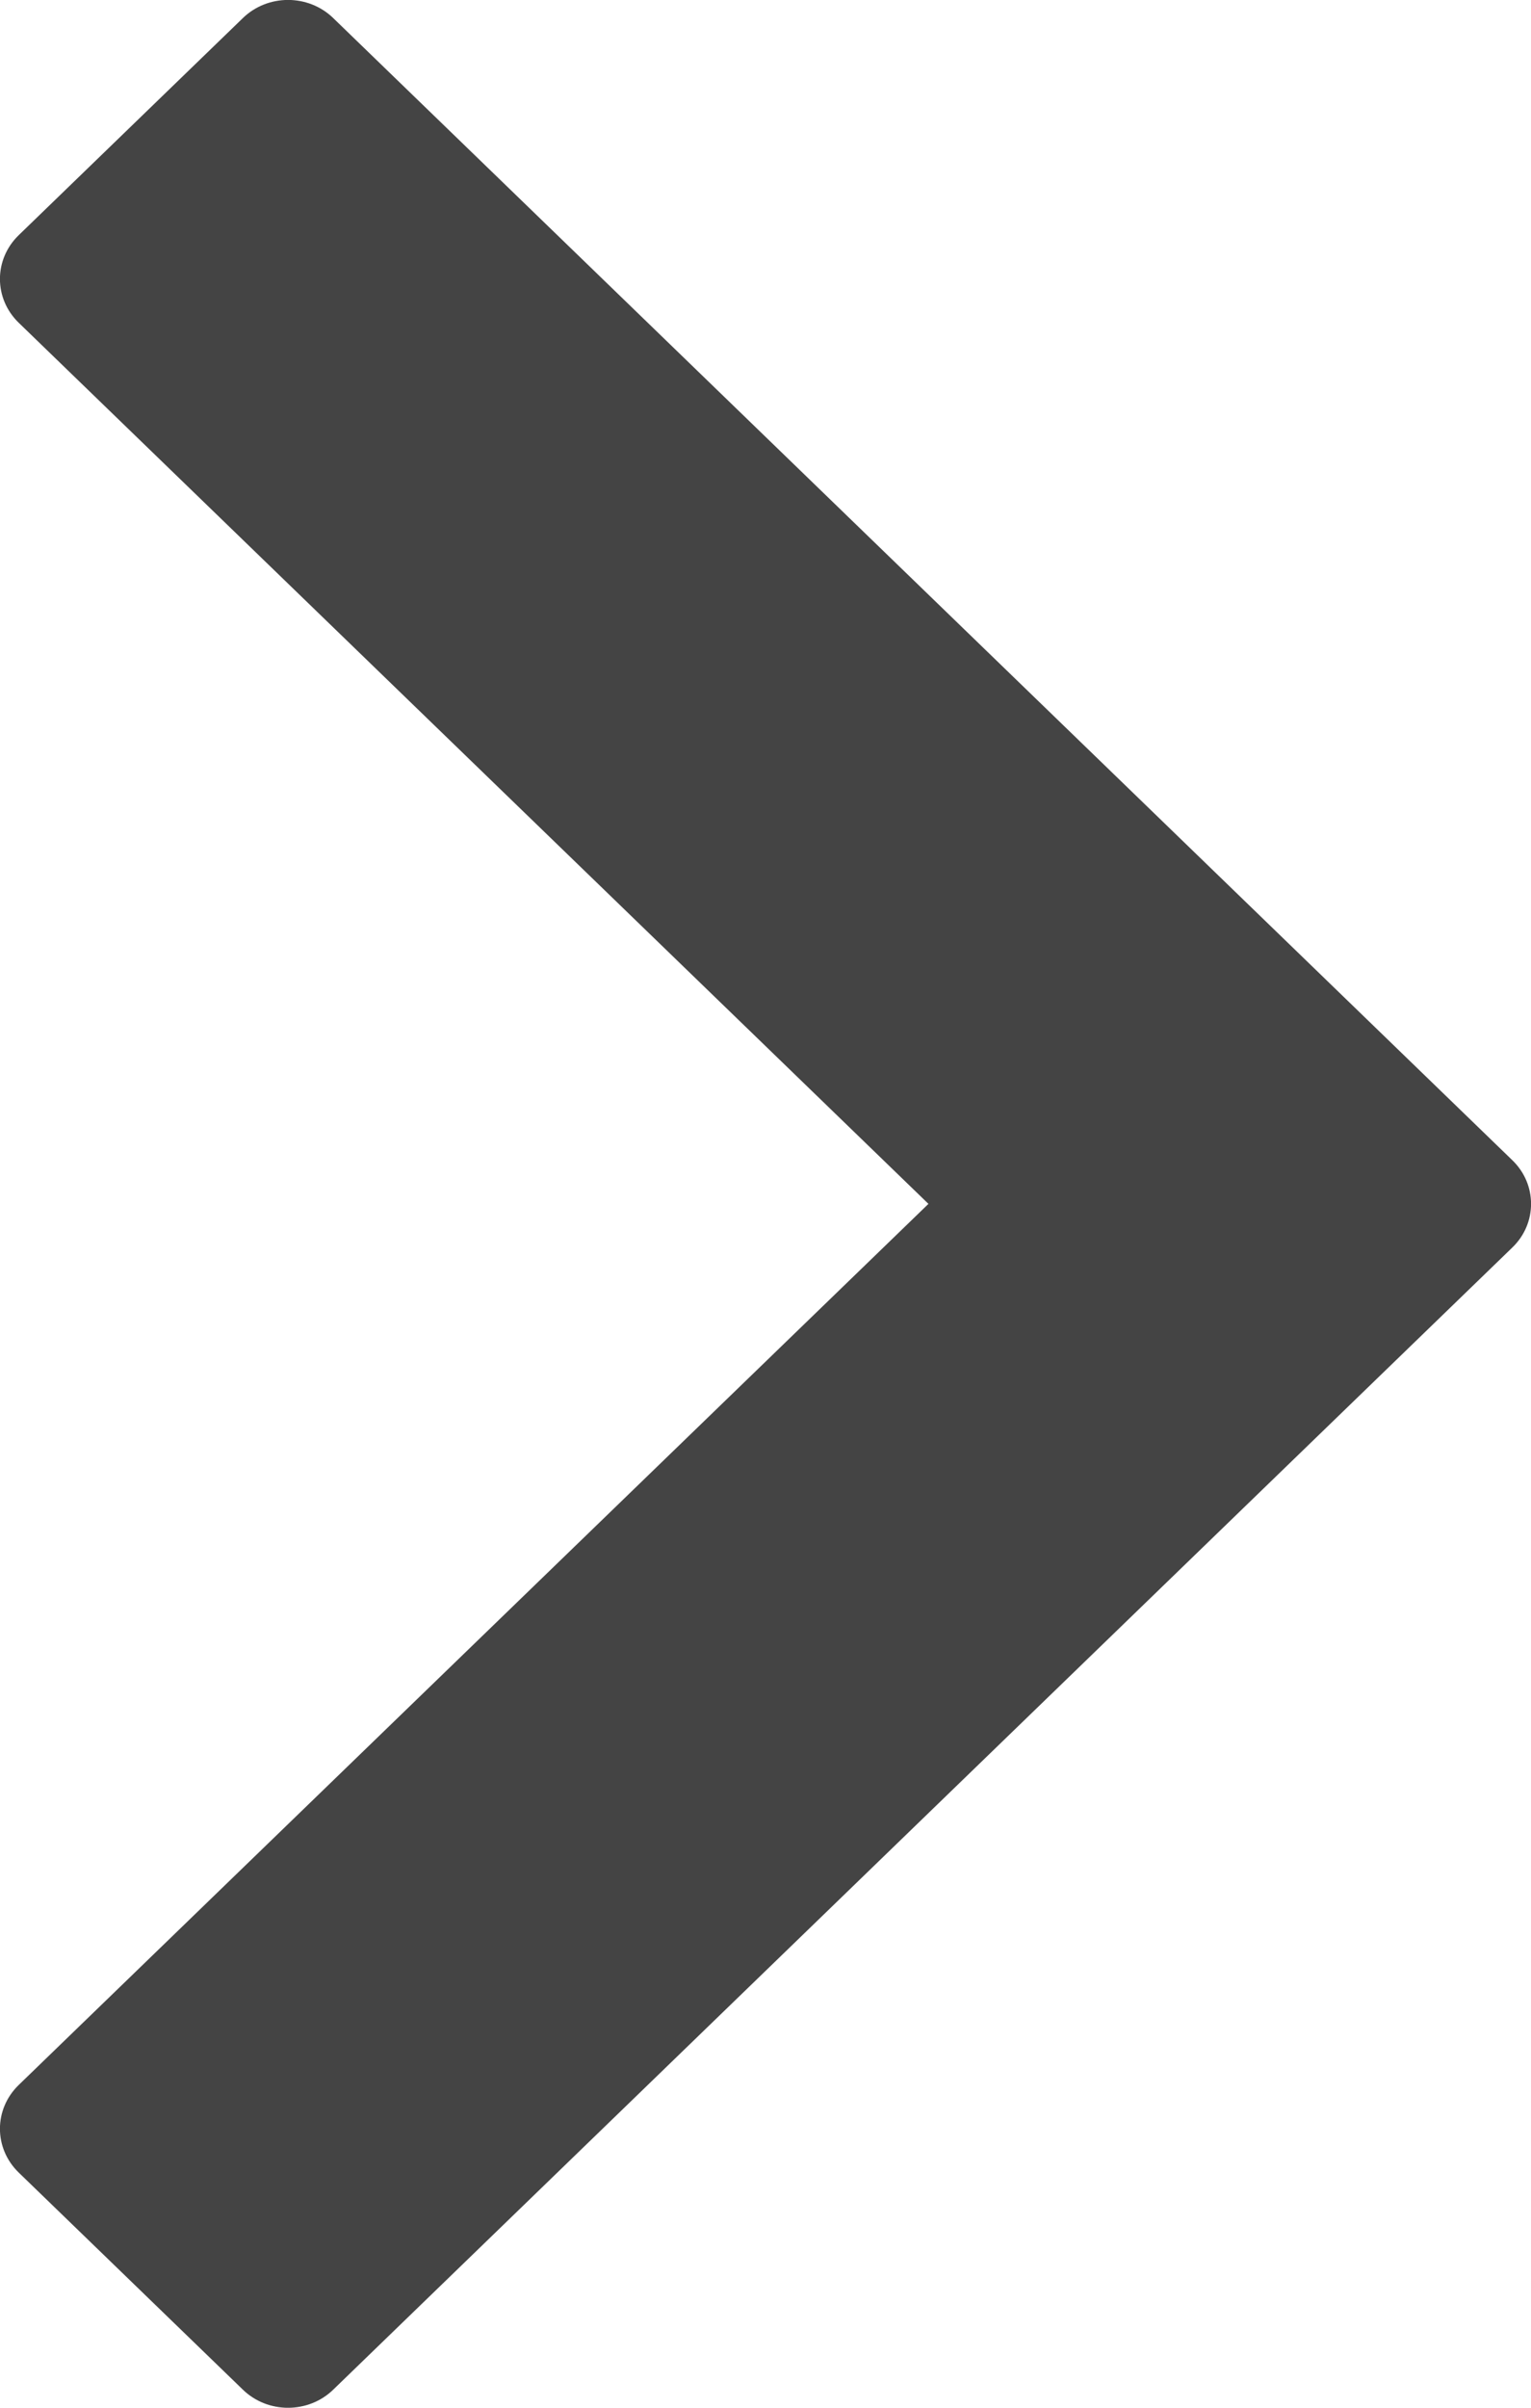 <svg width="7" height="11" viewBox="0 0 7 11" fill="none" xmlns="http://www.w3.org/2000/svg">
<path d="M1.524 10.917C1.41 11.028 1.224 11.028 1.11 10.917L0.086 9.926C-0.029 9.815 -0.029 9.636 0.086 9.525L4.245 5.5L0.086 1.475C-0.029 1.364 -0.029 1.185 0.086 1.074L1.11 0.083C1.224 -0.028 1.41 -0.028 1.524 0.083L6.914 5.3C7.029 5.41 7.029 5.59 6.914 5.7L1.524 10.917Z" fill="#444444"/>
</svg>
